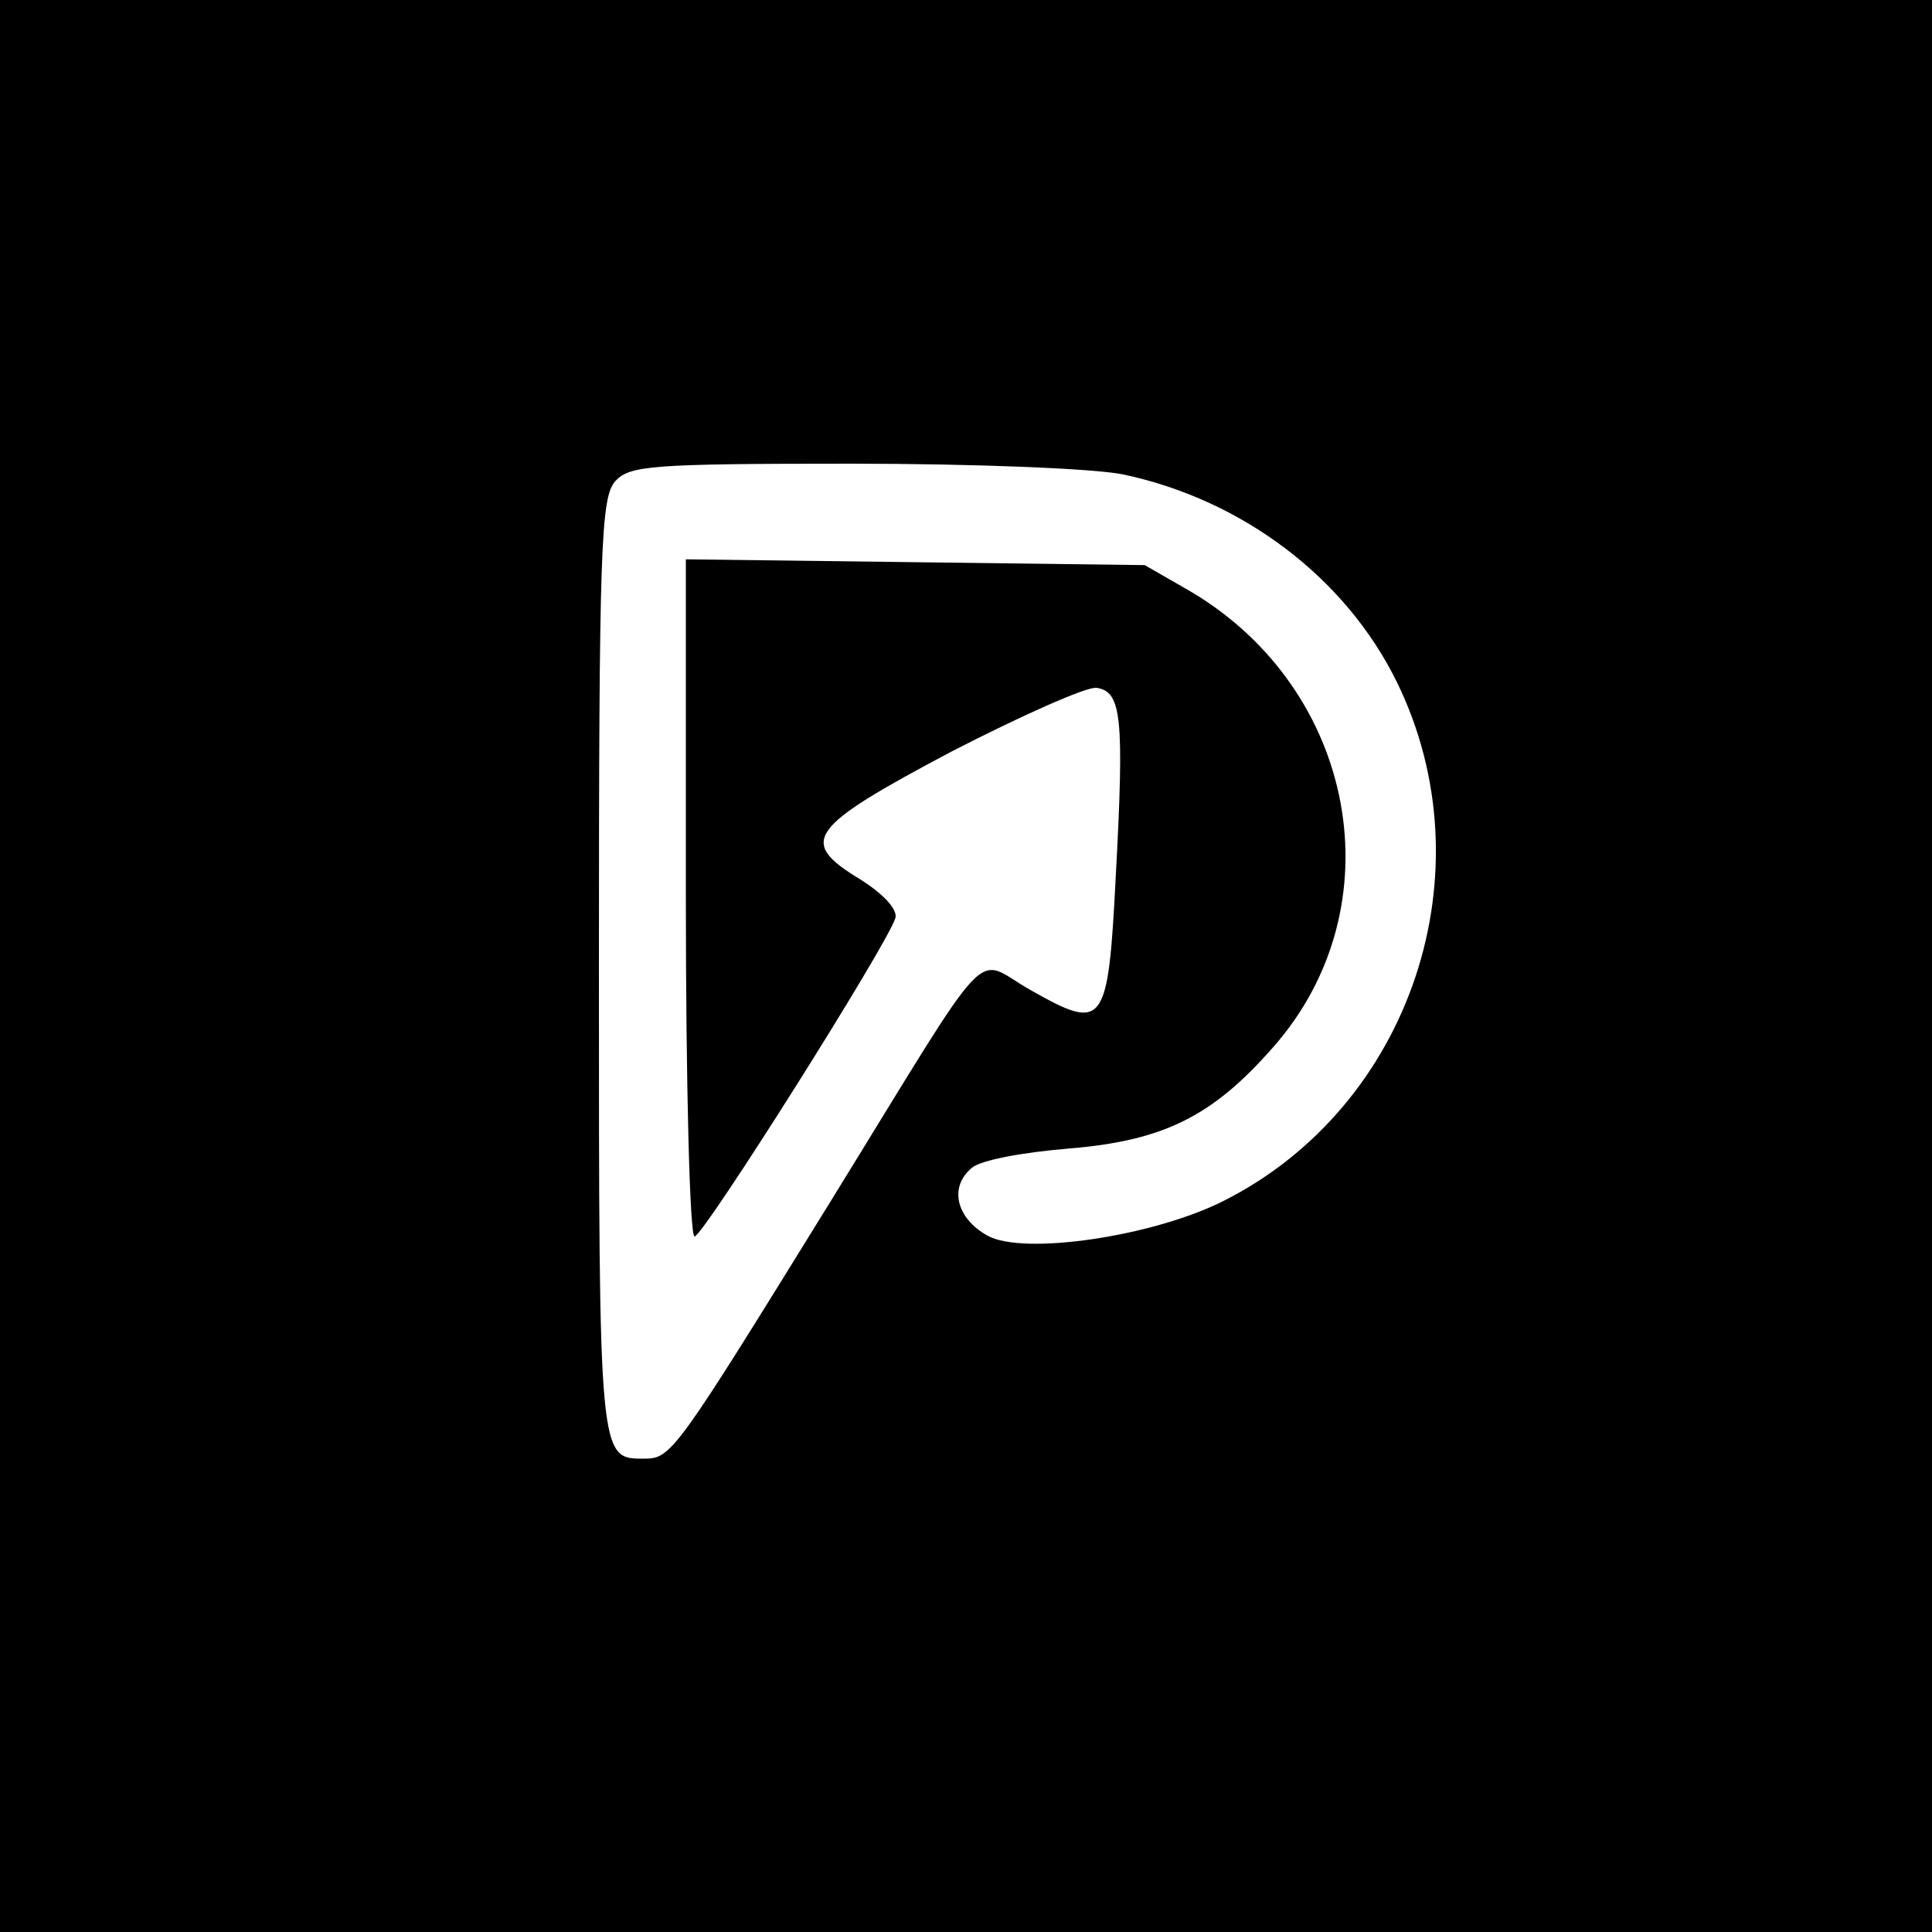 <?xml version="1.0" standalone="no"?>
<!DOCTYPE svg PUBLIC "-//W3C//DTD SVG 20010904//EN"
 "http://www.w3.org/TR/2001/REC-SVG-20010904/DTD/svg10.dtd">
<svg version="1.0" xmlns="http://www.w3.org/2000/svg"
 width="200pt" height="200pt" viewBox="0 0 200 200"
 preserveAspectRatio="xMidYMid meet">

<g transform="translate(0,200) scale(0.1,-0.1)"
fill="#000000" stroke="none">
<path d="M0 1000 l0 -1000 1000 0 1000 0 0 1000 0 1000 -1000 0 -1000 0 0
-1000z m1162 509 c124 -26 231 -107 284 -215 96 -196 15 -439 -179 -537 -73
-37 -208 -57 -245 -36 -32 18 -40 50 -16 70 9 8 52 16 100 20 98 8 149 33 212
105 128 145 87 370 -86 472 l-47 27 -237 3 -238 3 0 -350 c0 -193 4 -351 9
-351 9 0 202 306 208 330 2 9 -13 25 -37 40 -64 39 -54 53 95 132 72 37 139
67 150 66 26 -4 29 -29 20 -196 -8 -155 -12 -160 -88 -117 -61 34 -34 62 -208
-220 -160 -259 -164 -265 -192 -265 -47 0 -47 -4 -47 509 0 437 2 486 17 503
15 16 36 18 244 18 129 0 251 -5 281 -11z"/>
</g>
</svg>

